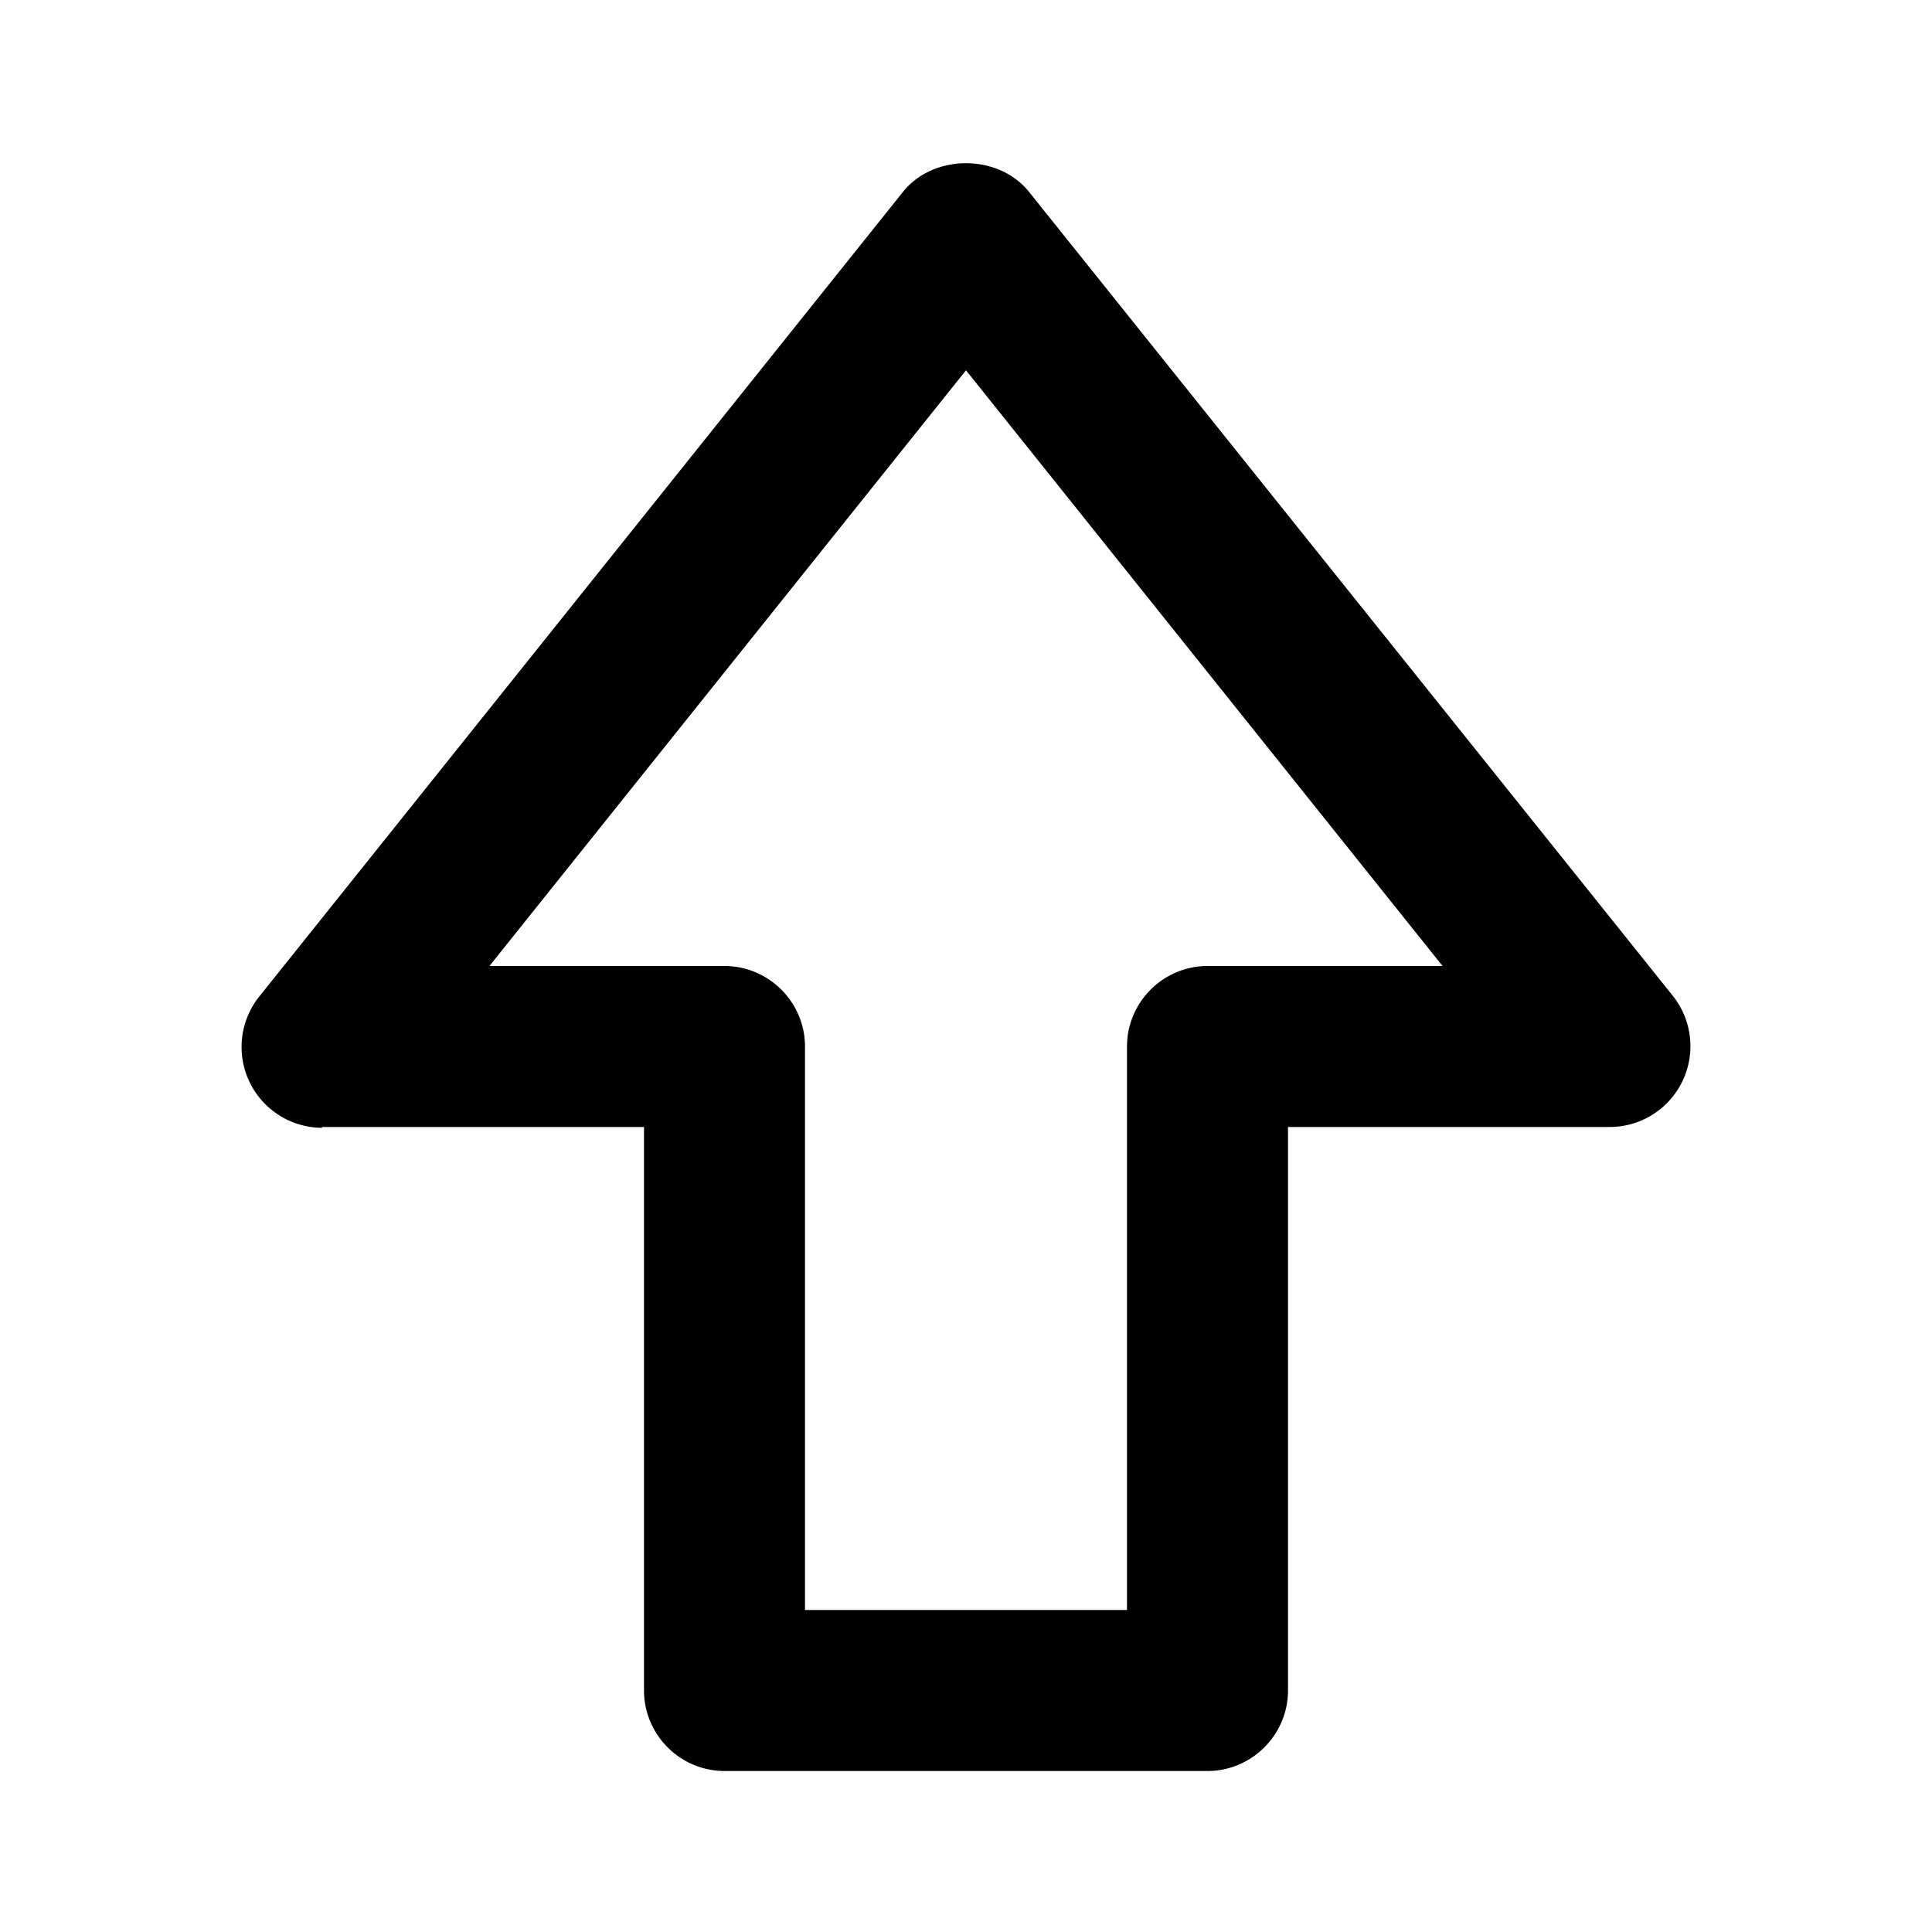 <svg  xmlns="http://www.w3.org/2000/svg" width="24" height="24"  
fill="#000" viewBox="0 0 24 24" >
<!--Boxicons v3.0 https://boxicons.com | License  https://docs.boxicons.com/free-->
<path d="M4 14h4v7c0 .55.45 1 1 1h6c.55 0 1-.45 1-1v-7h4a1.004 1.004 0 0 0 .78-1.63l-8-9.99c-.38-.47-1.18-.47-1.56 0l-8 10A1.004 1.004 0 0 0 4 14.01Zm8-9.4 5.92 7.4H15c-.55 0-1 .45-1 1v7h-4v-7c0-.55-.45-1-1-1H6.08z"></path>
</svg>